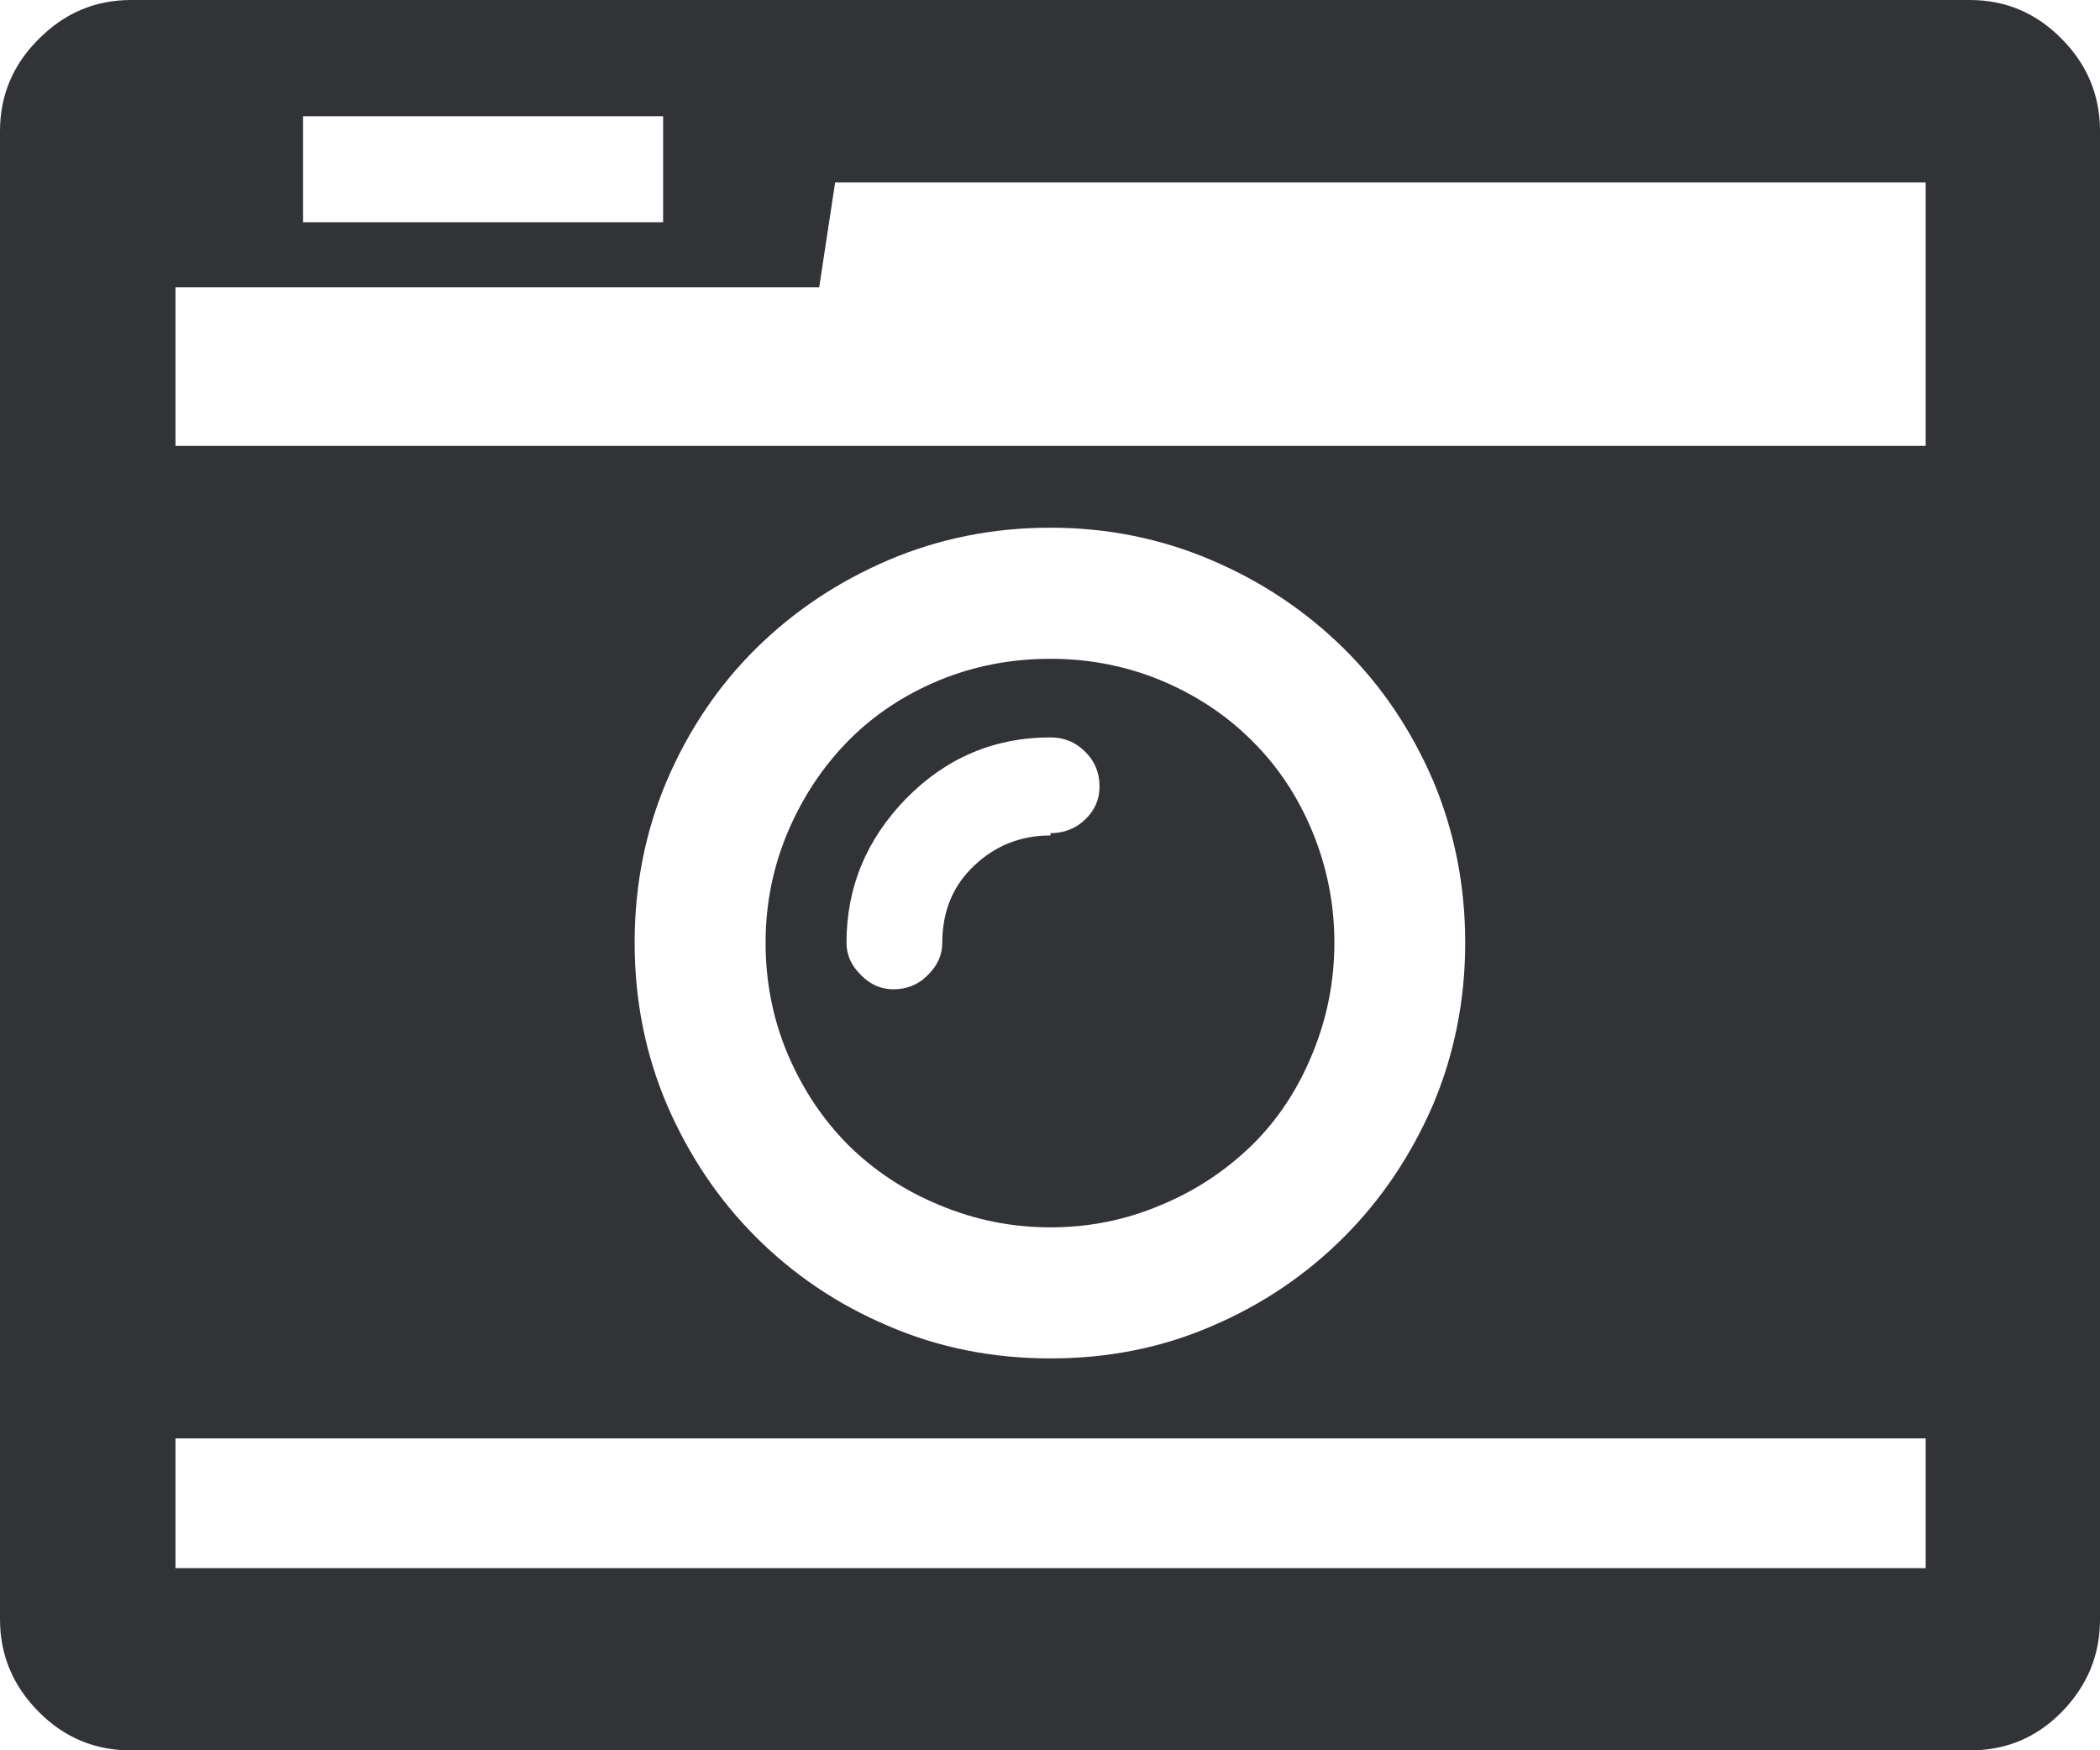 <svg xmlns="http://www.w3.org/2000/svg" width="88.232" height="73.531" viewBox="0 0 88.232 73.531" enable-background="new 0 0 88.232 73.531"><path d="M82.764 0c1.504 0 2.793 .547 3.867 1.641 1.064 1.074 1.602 2.373 1.602 3.867v62.516c0 1.504-.537 2.793-1.602 3.887-1.074 1.094-2.363 1.621-3.867 1.621h-77.261c-1.499 0-2.793-.527-3.877-1.621s-1.626-2.384-1.626-3.888v-62.515c0-1.494 .542-2.793 1.626-3.867 1.084-1.094 2.378-1.641 3.877-1.641h77.261zm-1.856 7.666h-45.82l-.669 4.404h-27.046v6.66h73.535v-11.064zm0 52.76h-73.535v5.449h73.535v-5.449zm-68.174-51.09h15.127v-4.453h-15.127v4.453zm13.931 30.269c0 2.422 .454 4.688 1.362 6.816 .913 2.109 2.153 3.965 3.735 5.547s3.433 2.832 5.552 3.73c2.124 .918 4.399 1.367 6.821 1.367 2.427 0 4.692-.449 6.802-1.367 2.1-.898 3.945-2.148 5.527-3.73s2.822-3.438 3.74-5.547c.898-2.129 1.357-4.395 1.357-6.816 0-2.441-.459-4.703-1.357-6.832-.918-2.119-2.158-3.965-3.74-5.527s-3.428-2.803-5.552-3.711-4.38-1.367-6.777-1.367c-2.422 0-4.697 .459-6.821 1.367-2.119 .908-3.97 2.148-5.552 3.711s-2.822 3.408-3.735 5.527c-.908 2.129-1.362 4.391-1.362 6.832zm29.399 0c0 1.621-.312 3.184-.918 4.648-.605 1.484-1.445 2.773-2.539 3.848-1.084 1.055-2.358 1.914-3.828 2.52-1.465 .625-3.013 .938-4.644 .938-1.626 0-3.184-.312-4.668-.938-1.479-.605-2.759-1.465-3.828-2.52-1.069-1.074-1.914-2.344-2.539-3.809-.62-1.465-.933-3.027-.933-4.688 0-1.641 .312-3.18 .933-4.654 .625-1.465 1.47-2.744 2.539-3.828s2.339-1.924 3.809-2.539c1.465-.605 3.027-.908 4.688-.908 1.631 0 3.179 .303 4.644 .908 1.47 .615 2.744 1.455 3.828 2.539 1.094 1.084 1.934 2.363 2.539 3.828 .605 1.476 .917 3.015 .917 4.655zm-16.474 0c0-1.309 .444-2.402 1.338-3.238 .894-.85 1.963-1.27 3.208-1.27v-.097c.576 0 1.064-.195 1.46-.576 .4-.381 .601-.84 .601-1.387 0-.576-.2-1.064-.601-1.455-.396-.4-.884-.605-1.46-.605-2.358 0-4.38 .859-6.055 2.559-1.675 1.719-2.515 3.727-2.515 6.07 0 .508 .2 .957 .601 1.348 .4 .41 .854 .605 1.362 .605 .576 0 1.064-.195 1.46-.605 .401-.392 .601-.841 .601-1.349z" fill="#313337"/></svg>